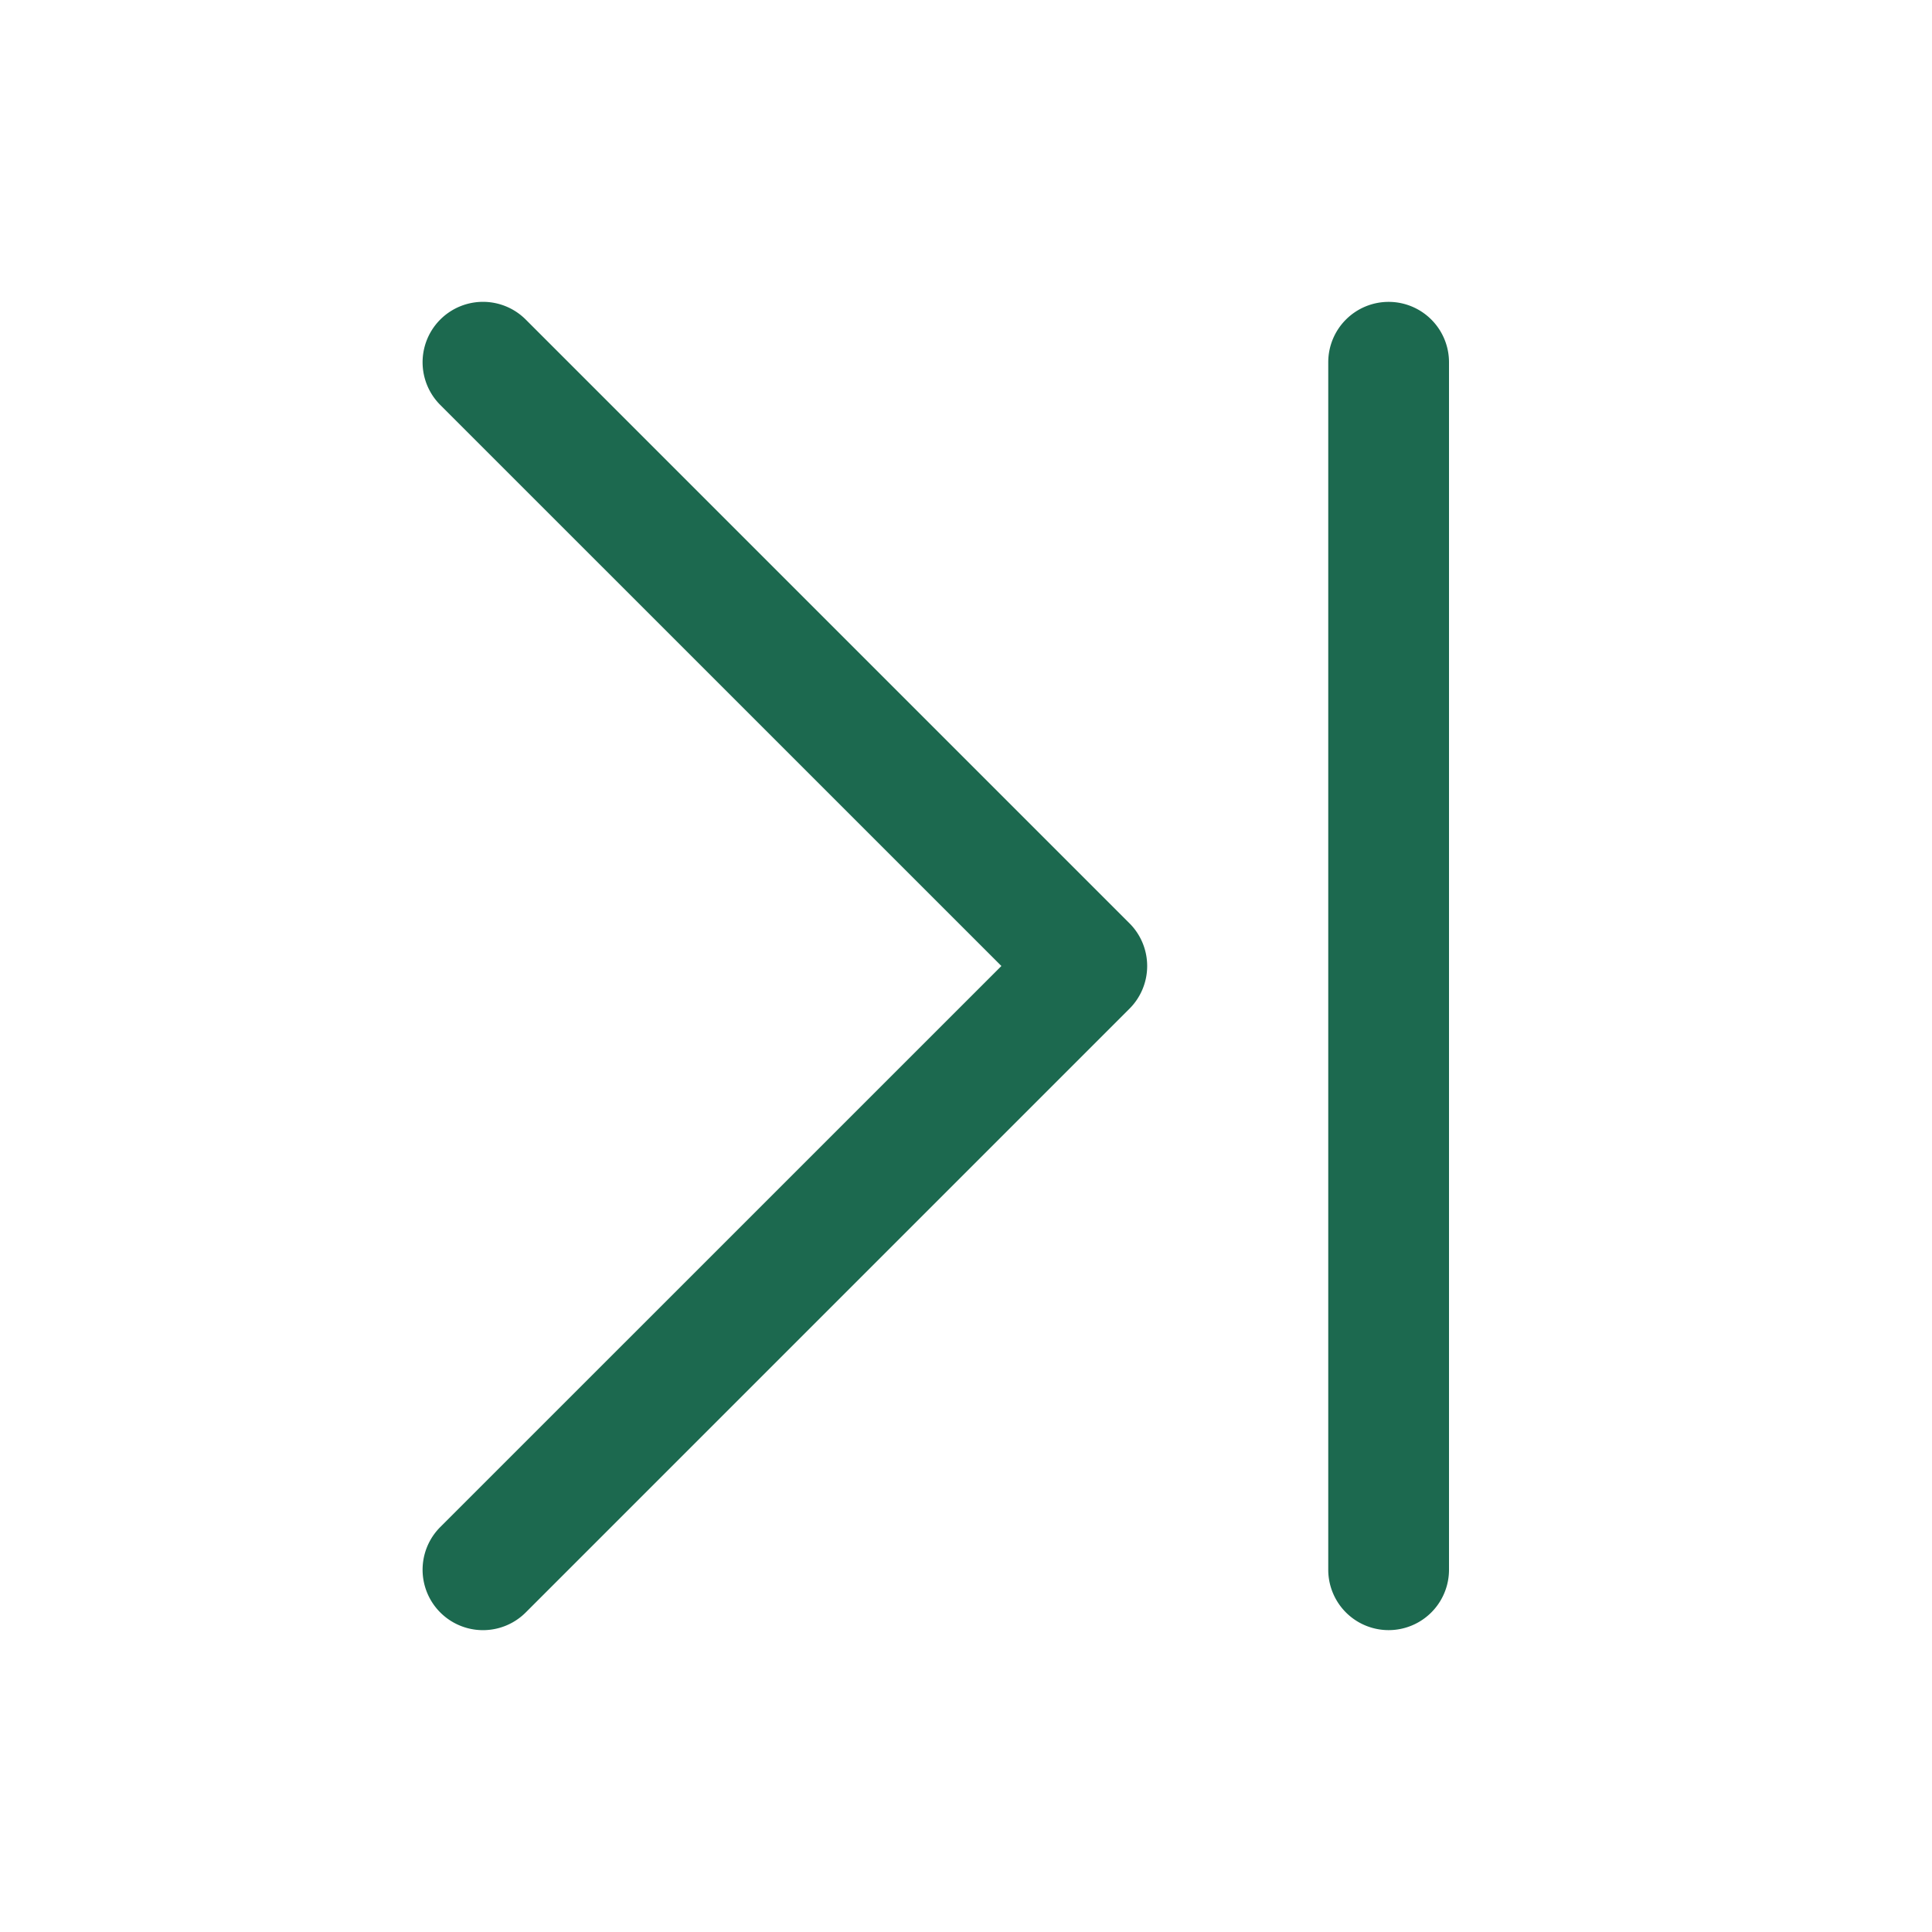 <svg xmlns="http://www.w3.org/2000/svg" viewBox="0 0 256 256" fill="#1C694F"><path d="M149.66,122.34a8,8,0,0,1,0,11.32l-80,80a8,8,0,0,1-11.32-11.32L132.69,128,58.34,53.66A8,8,0,0,1,69.66,42.34ZM184,40a8,8,0,0,0-8,8V208a8,8,0,0,0,16,0V48A8,8,0,0,0,184,40Z"/></svg>